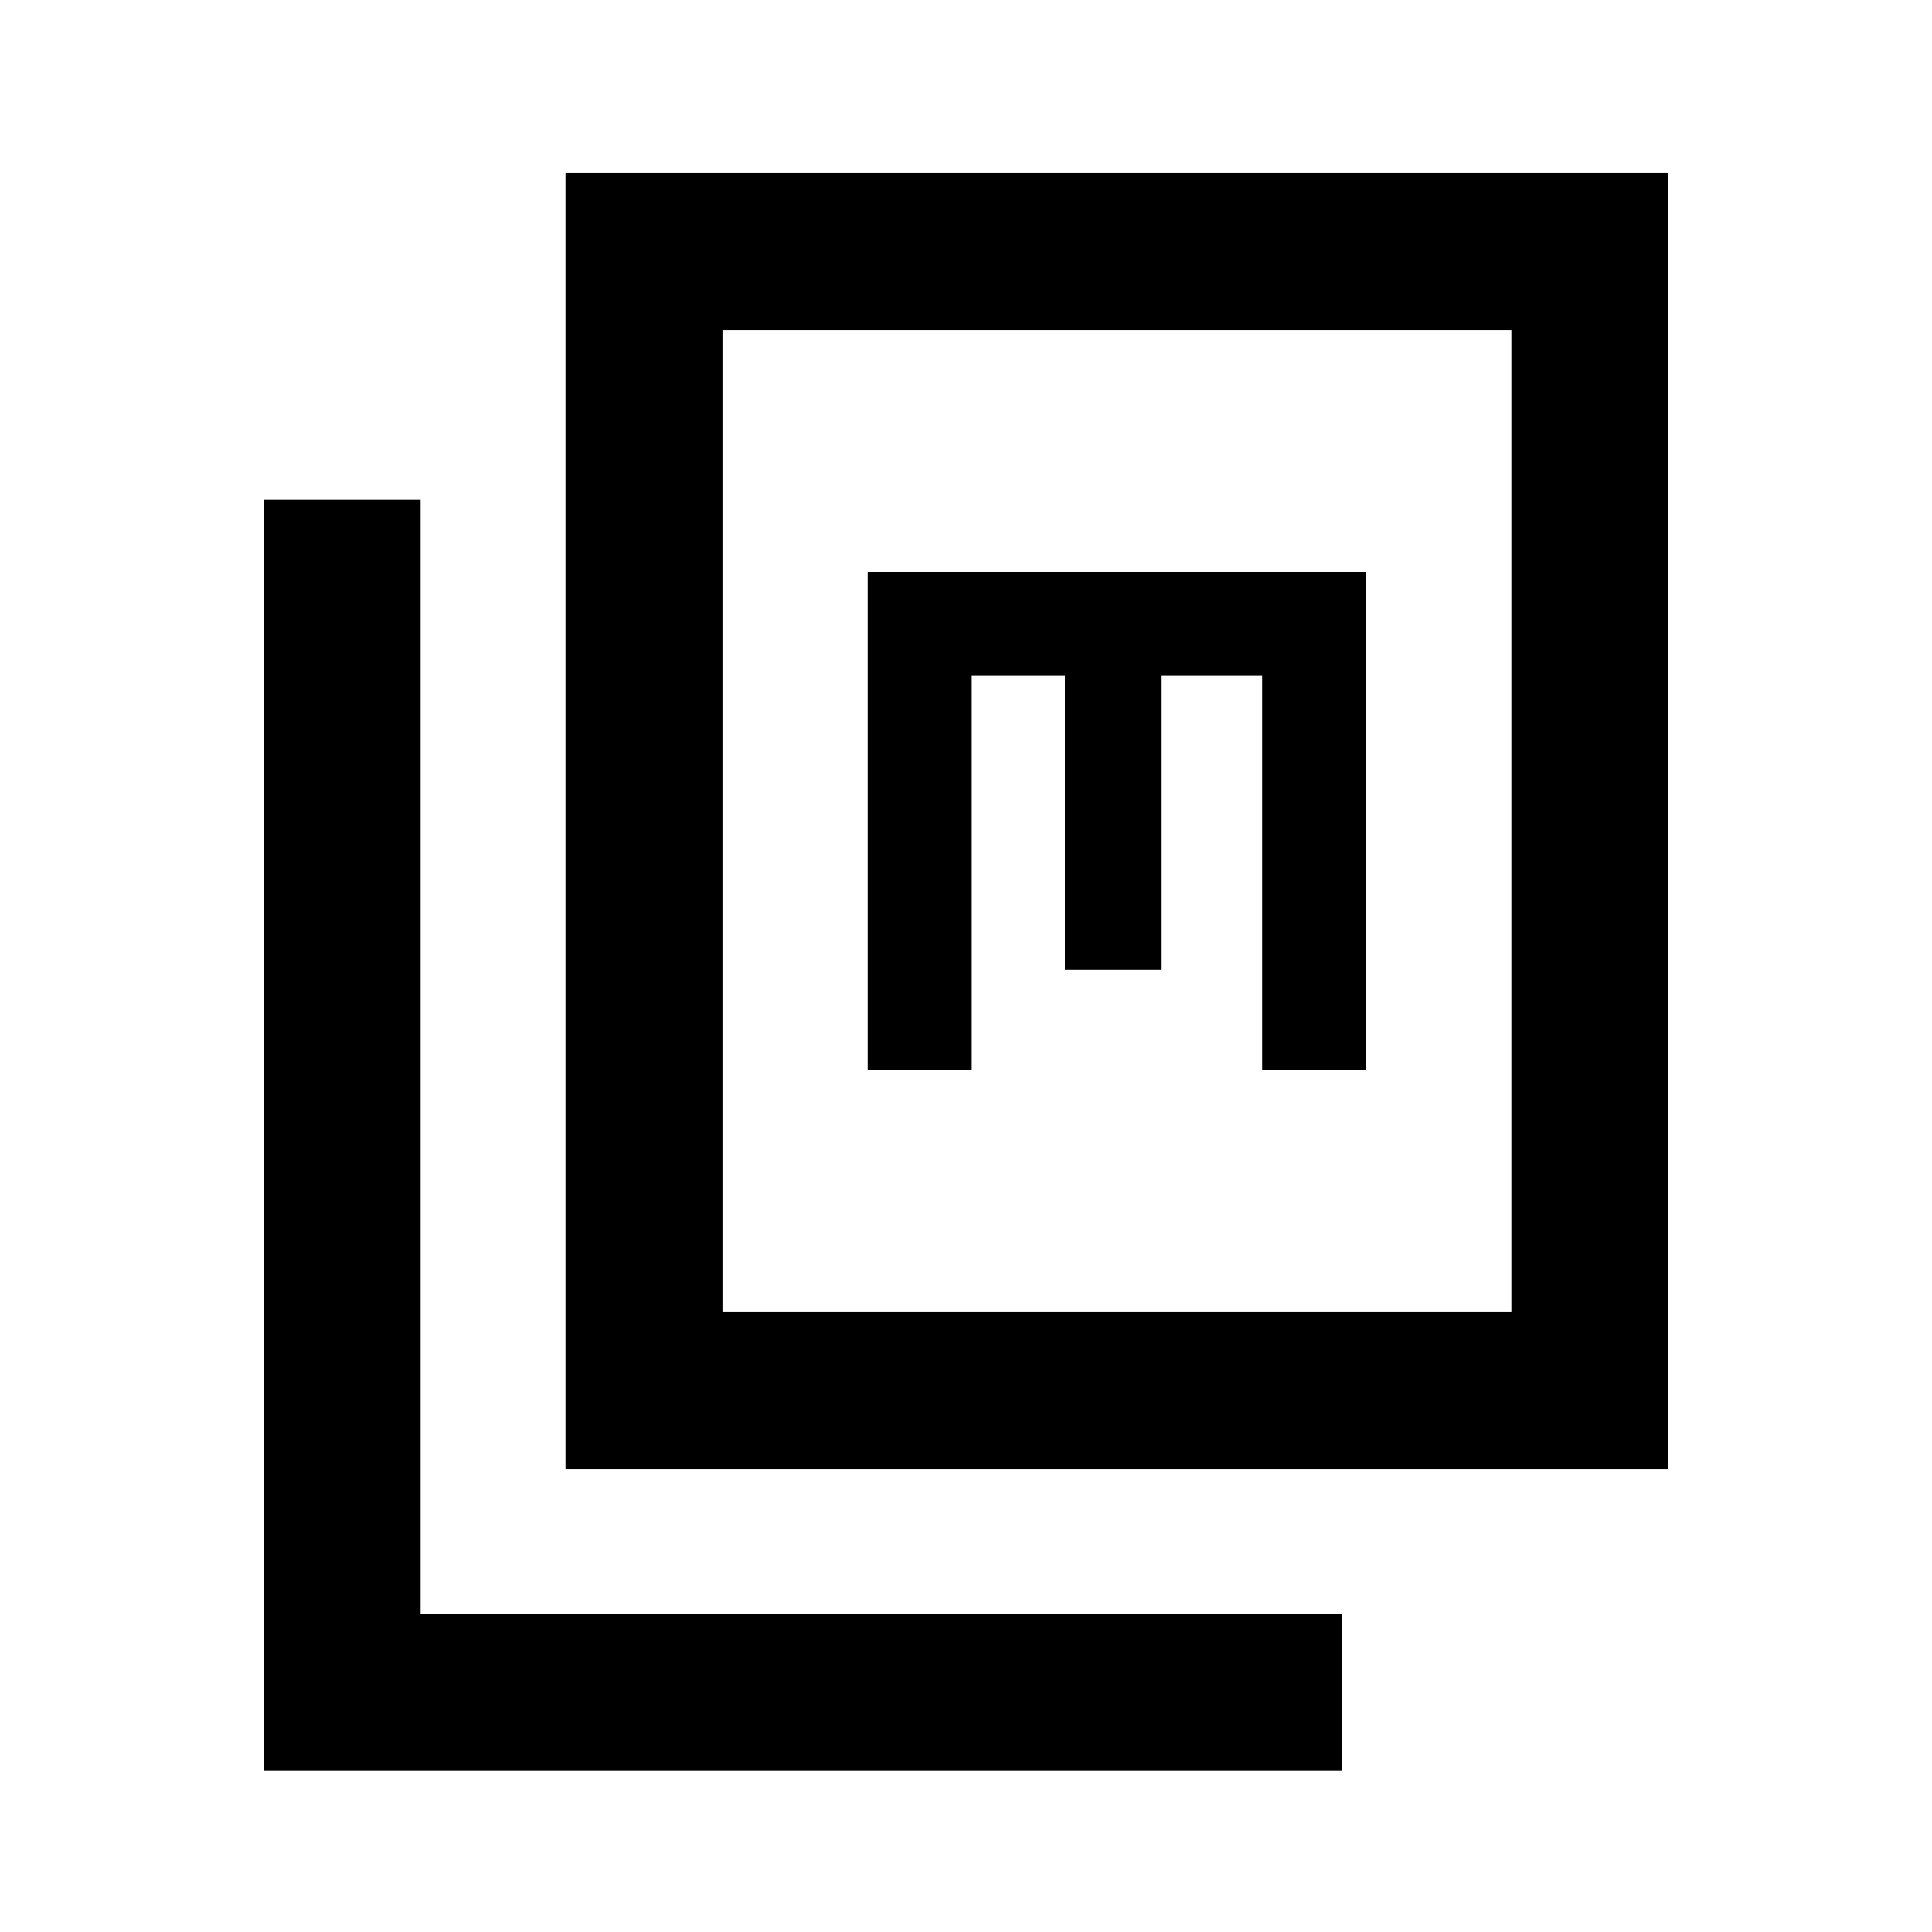 <svg xmlns="http://www.w3.org/2000/svg" height="20" viewBox="0 -960 960 960" width="20"><path d="M281.001-230.001v-643.998h547.997v643.998H281.001ZM358.999-308h392v-488h-392v488ZM131.002-80.003V-711.69h77.999v553.69h457.69v77.998H131.002Zm300.152-348.151h51.691v-196h46.309v146h47.691v-146h50.309v196h51.691v-247.692H431.154v247.692ZM358.999-308v-488 488Z"/></svg>